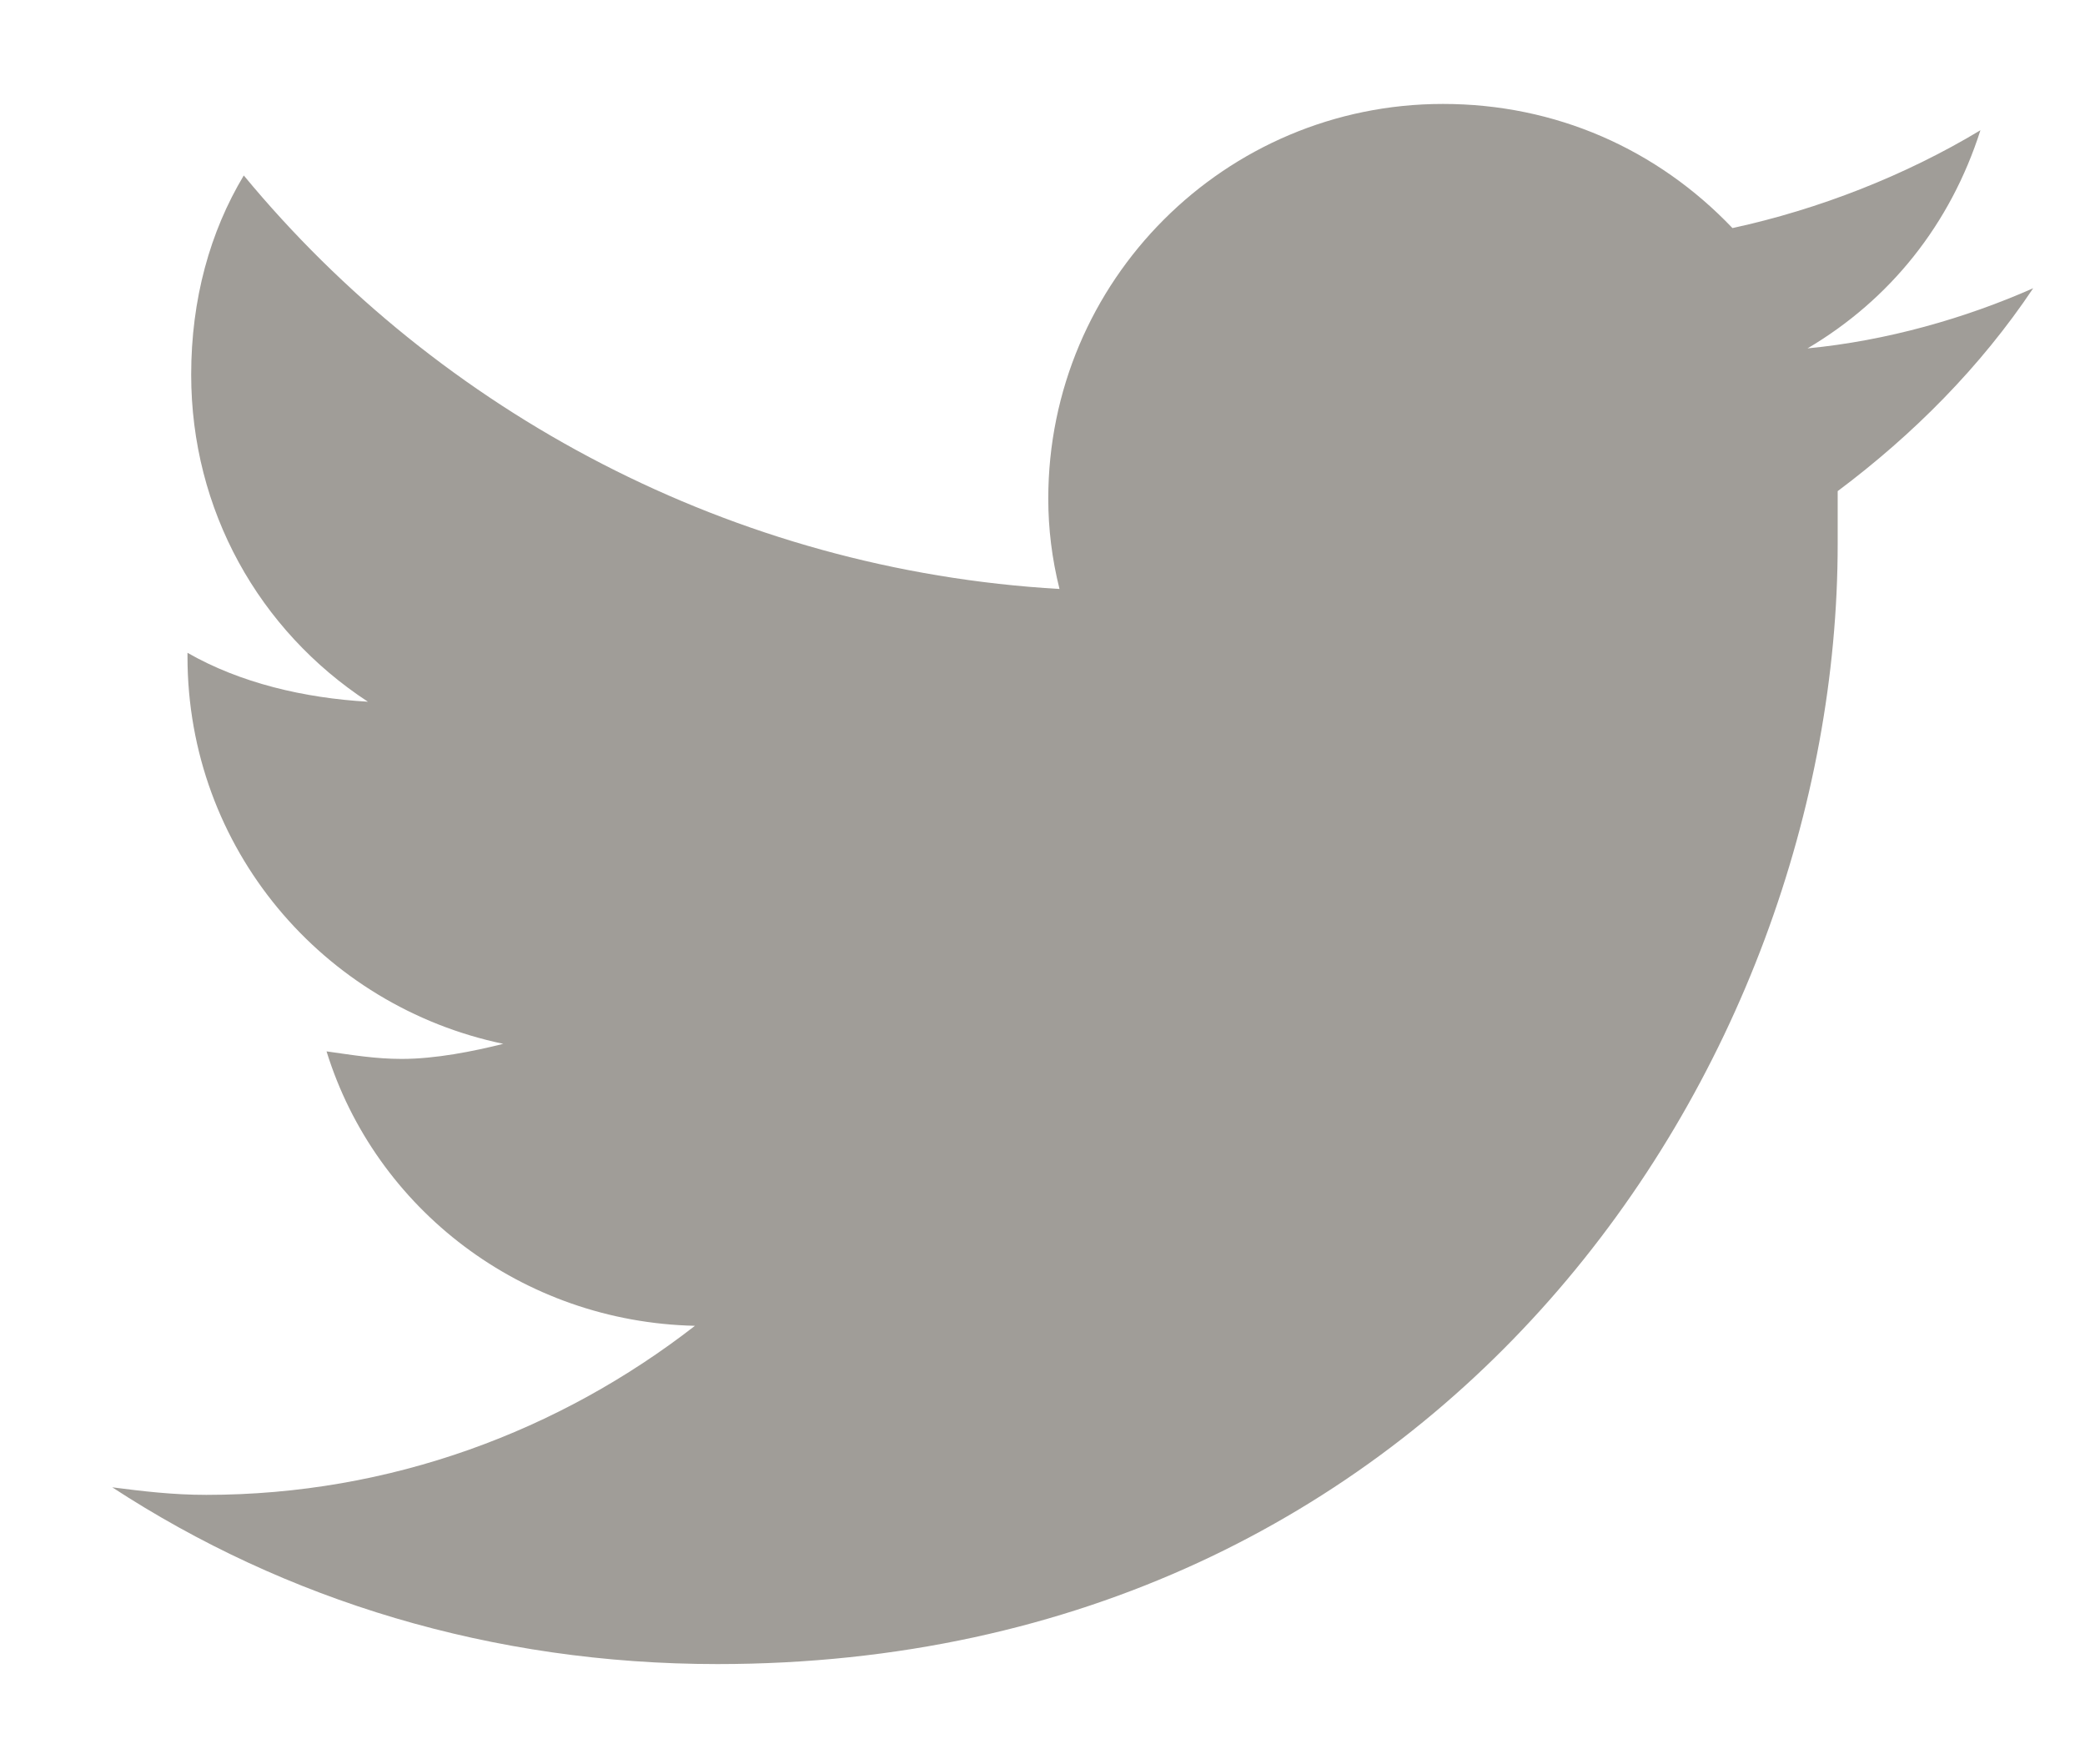<svg width="13" height="11" viewBox="0 0 13 11" fill="none" xmlns="http://www.w3.org/2000/svg">
<path d="M11.458 3.062C11.927 2.711 12.348 2.289 12.677 1.797C12.255 1.984 11.762 2.125 11.27 2.172C11.786 1.867 12.161 1.398 12.348 0.812C11.88 1.094 11.341 1.305 10.802 1.422C10.333 0.93 9.7 0.648 8.997 0.648C7.638 0.648 6.536 1.75 6.536 3.109C6.536 3.297 6.559 3.484 6.606 3.672C4.567 3.555 2.739 2.57 1.52 1.094C1.309 1.445 1.192 1.867 1.192 2.336C1.192 3.18 1.614 3.93 2.294 4.375C1.895 4.352 1.497 4.258 1.169 4.07V4.094C1.169 5.289 2.013 6.273 3.138 6.508C2.95 6.555 2.716 6.602 2.505 6.602C2.341 6.602 2.2 6.578 2.036 6.555C2.341 7.539 3.255 8.242 4.333 8.266C3.489 8.922 2.434 9.32 1.286 9.32C1.075 9.32 0.888 9.297 0.7 9.273C1.778 9.977 3.067 10.375 4.473 10.375C8.997 10.375 11.458 6.648 11.458 3.391C11.458 3.273 11.458 3.18 11.458 3.062Z" fill="#A09D98"/>
</svg>
